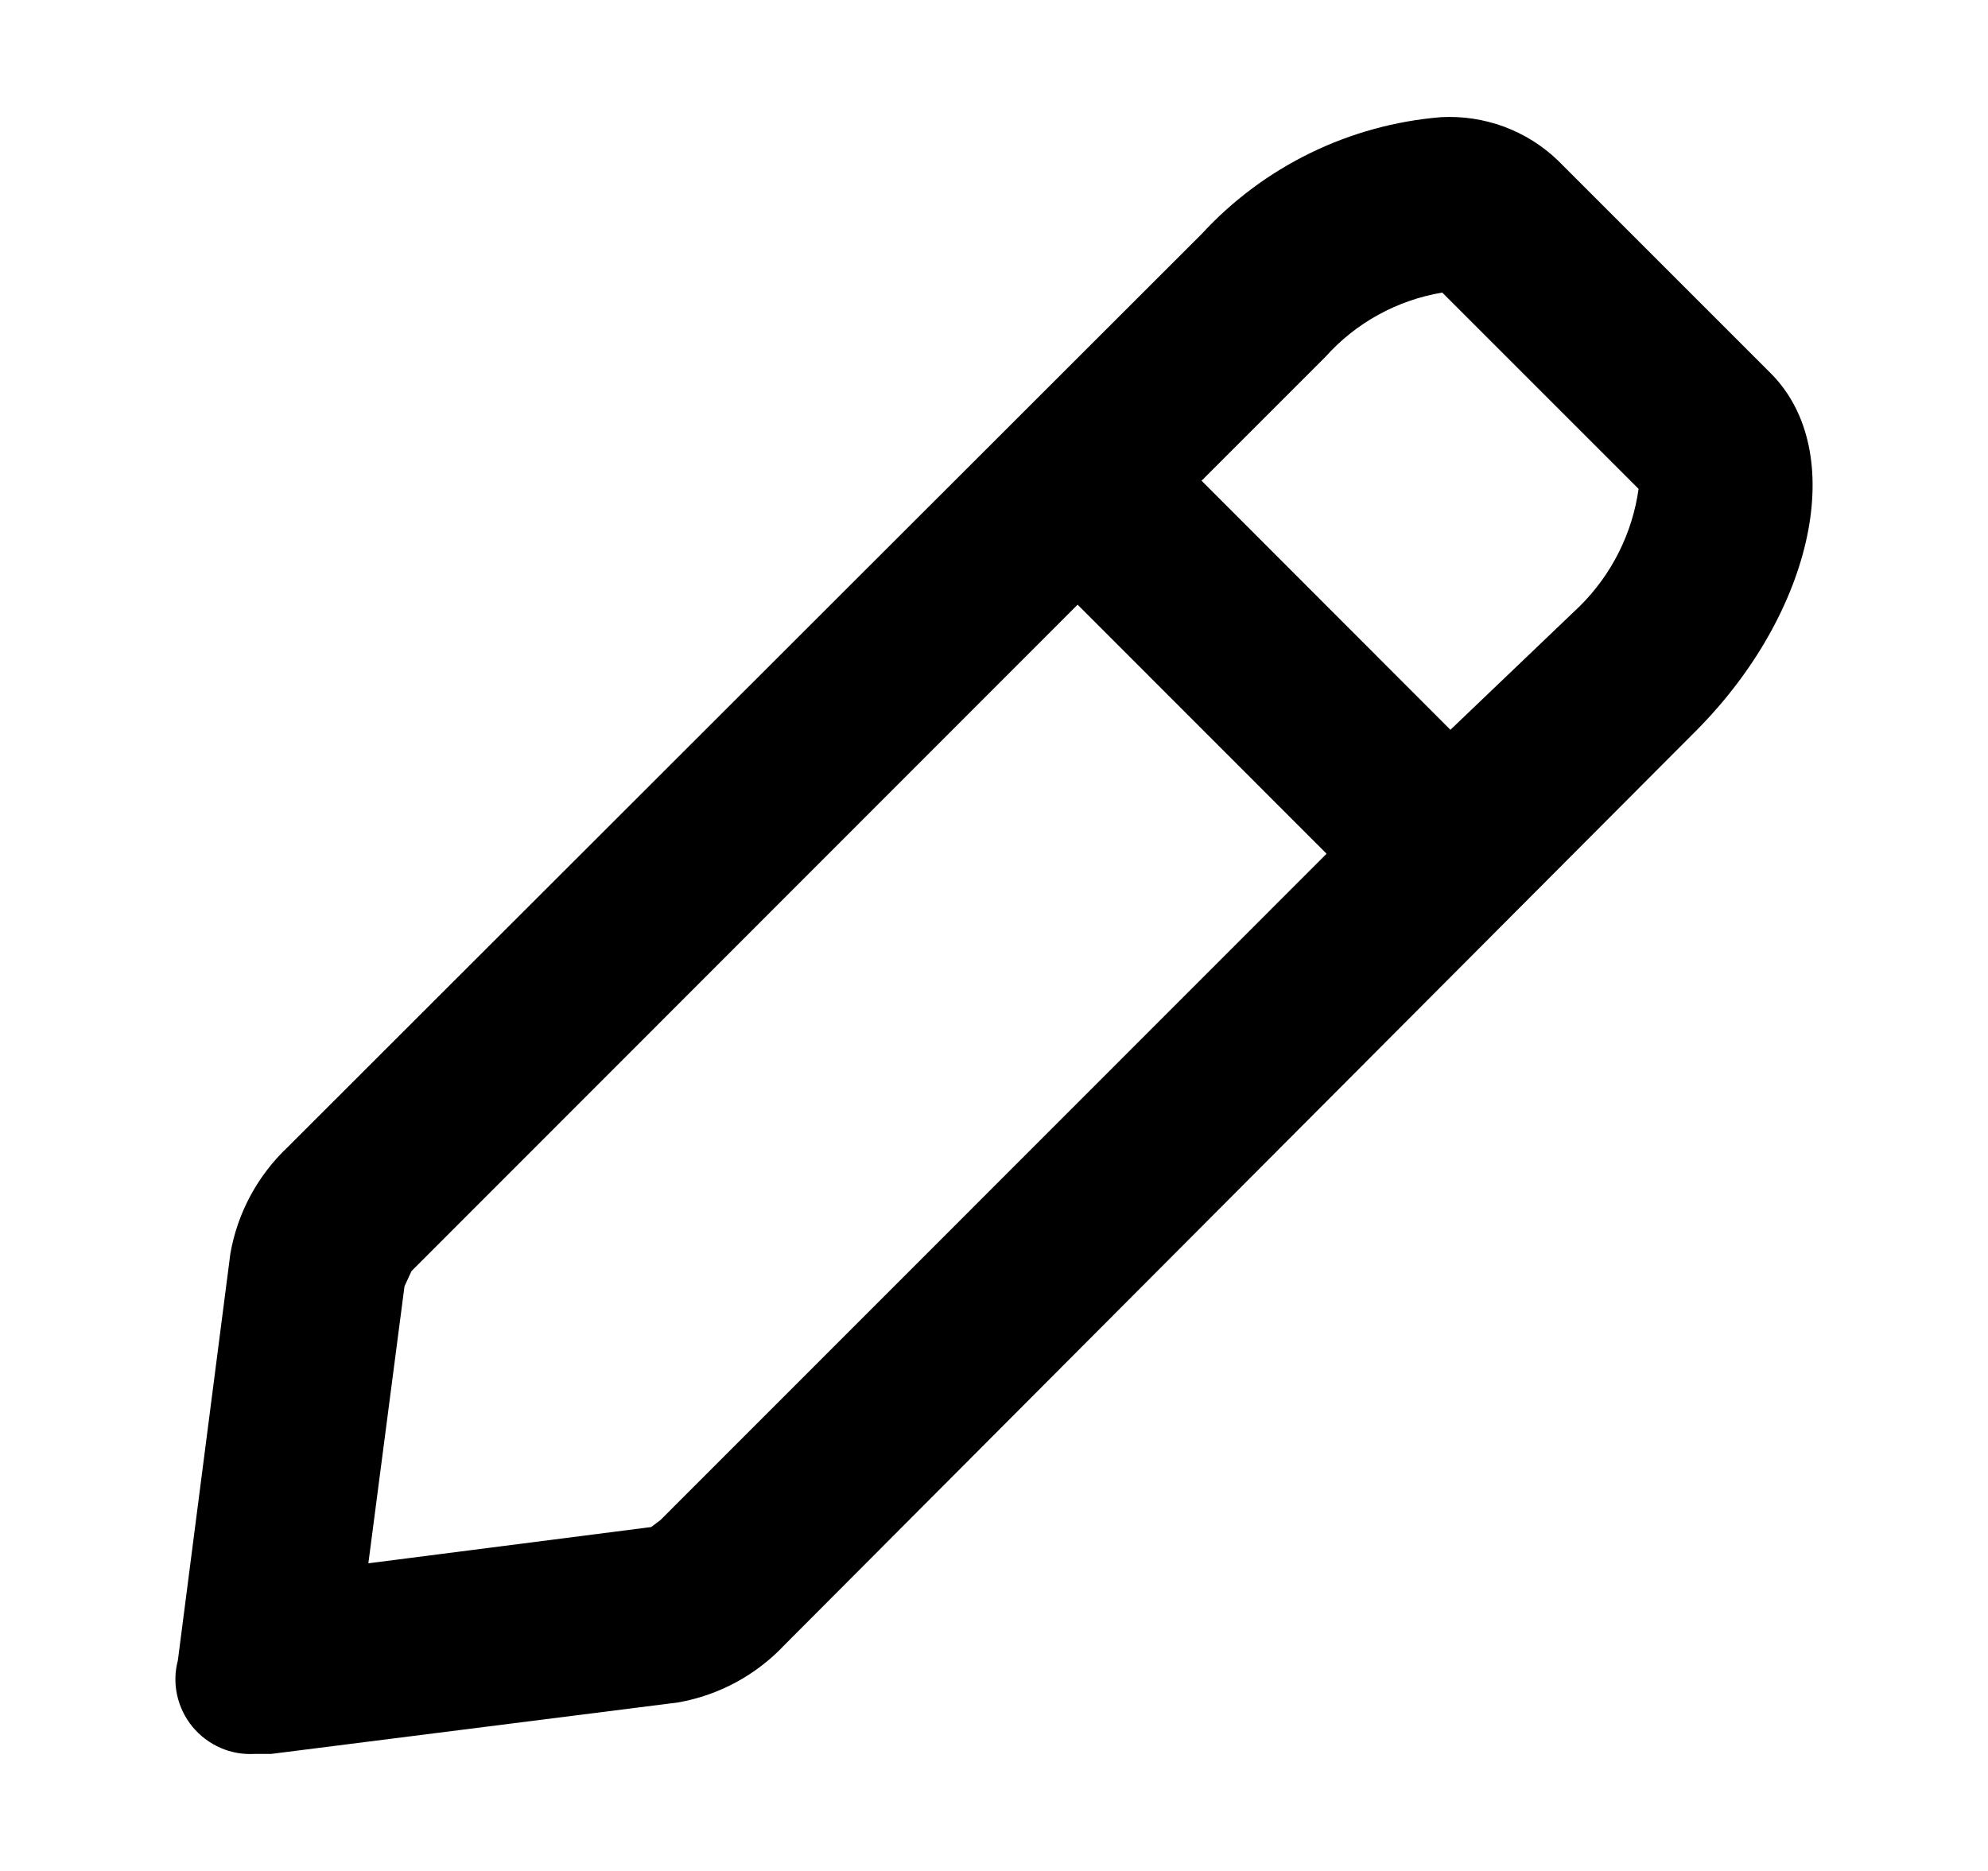 <svg width="17" height="16" viewBox="0 0 17 16" fill="none" xmlns="http://www.w3.org/2000/svg">
<path d="M15.141 3.191L13.322 1.372C13.19 1.245 13.033 1.147 12.861 1.083C12.689 1.02 12.506 0.992 12.323 1.002C11.539 1.066 10.807 1.423 10.275 2.002L2.46 9.81C2.203 10.053 2.031 10.372 1.97 10.72L1.521 14.199C1.495 14.297 1.493 14.399 1.515 14.498C1.537 14.597 1.582 14.689 1.646 14.767C1.711 14.845 1.793 14.907 1.885 14.947C1.978 14.988 2.079 15.005 2.18 14.999H2.32L5.798 14.559C6.146 14.498 6.465 14.326 6.707 14.069L14.512 6.241C15.511 5.231 15.811 3.861 15.141 3.191ZM5.648 12.999L5.568 13.059L3.15 13.369L3.459 11L3.519 10.87L9.215 5.171L11.344 7.301L5.648 12.999ZM13.512 5.181L12.403 6.241L10.275 4.111L11.334 3.052C11.595 2.76 11.947 2.567 12.333 2.502L14.012 4.181C13.959 4.56 13.783 4.911 13.512 5.181Z" fill="black"/>
</svg>
